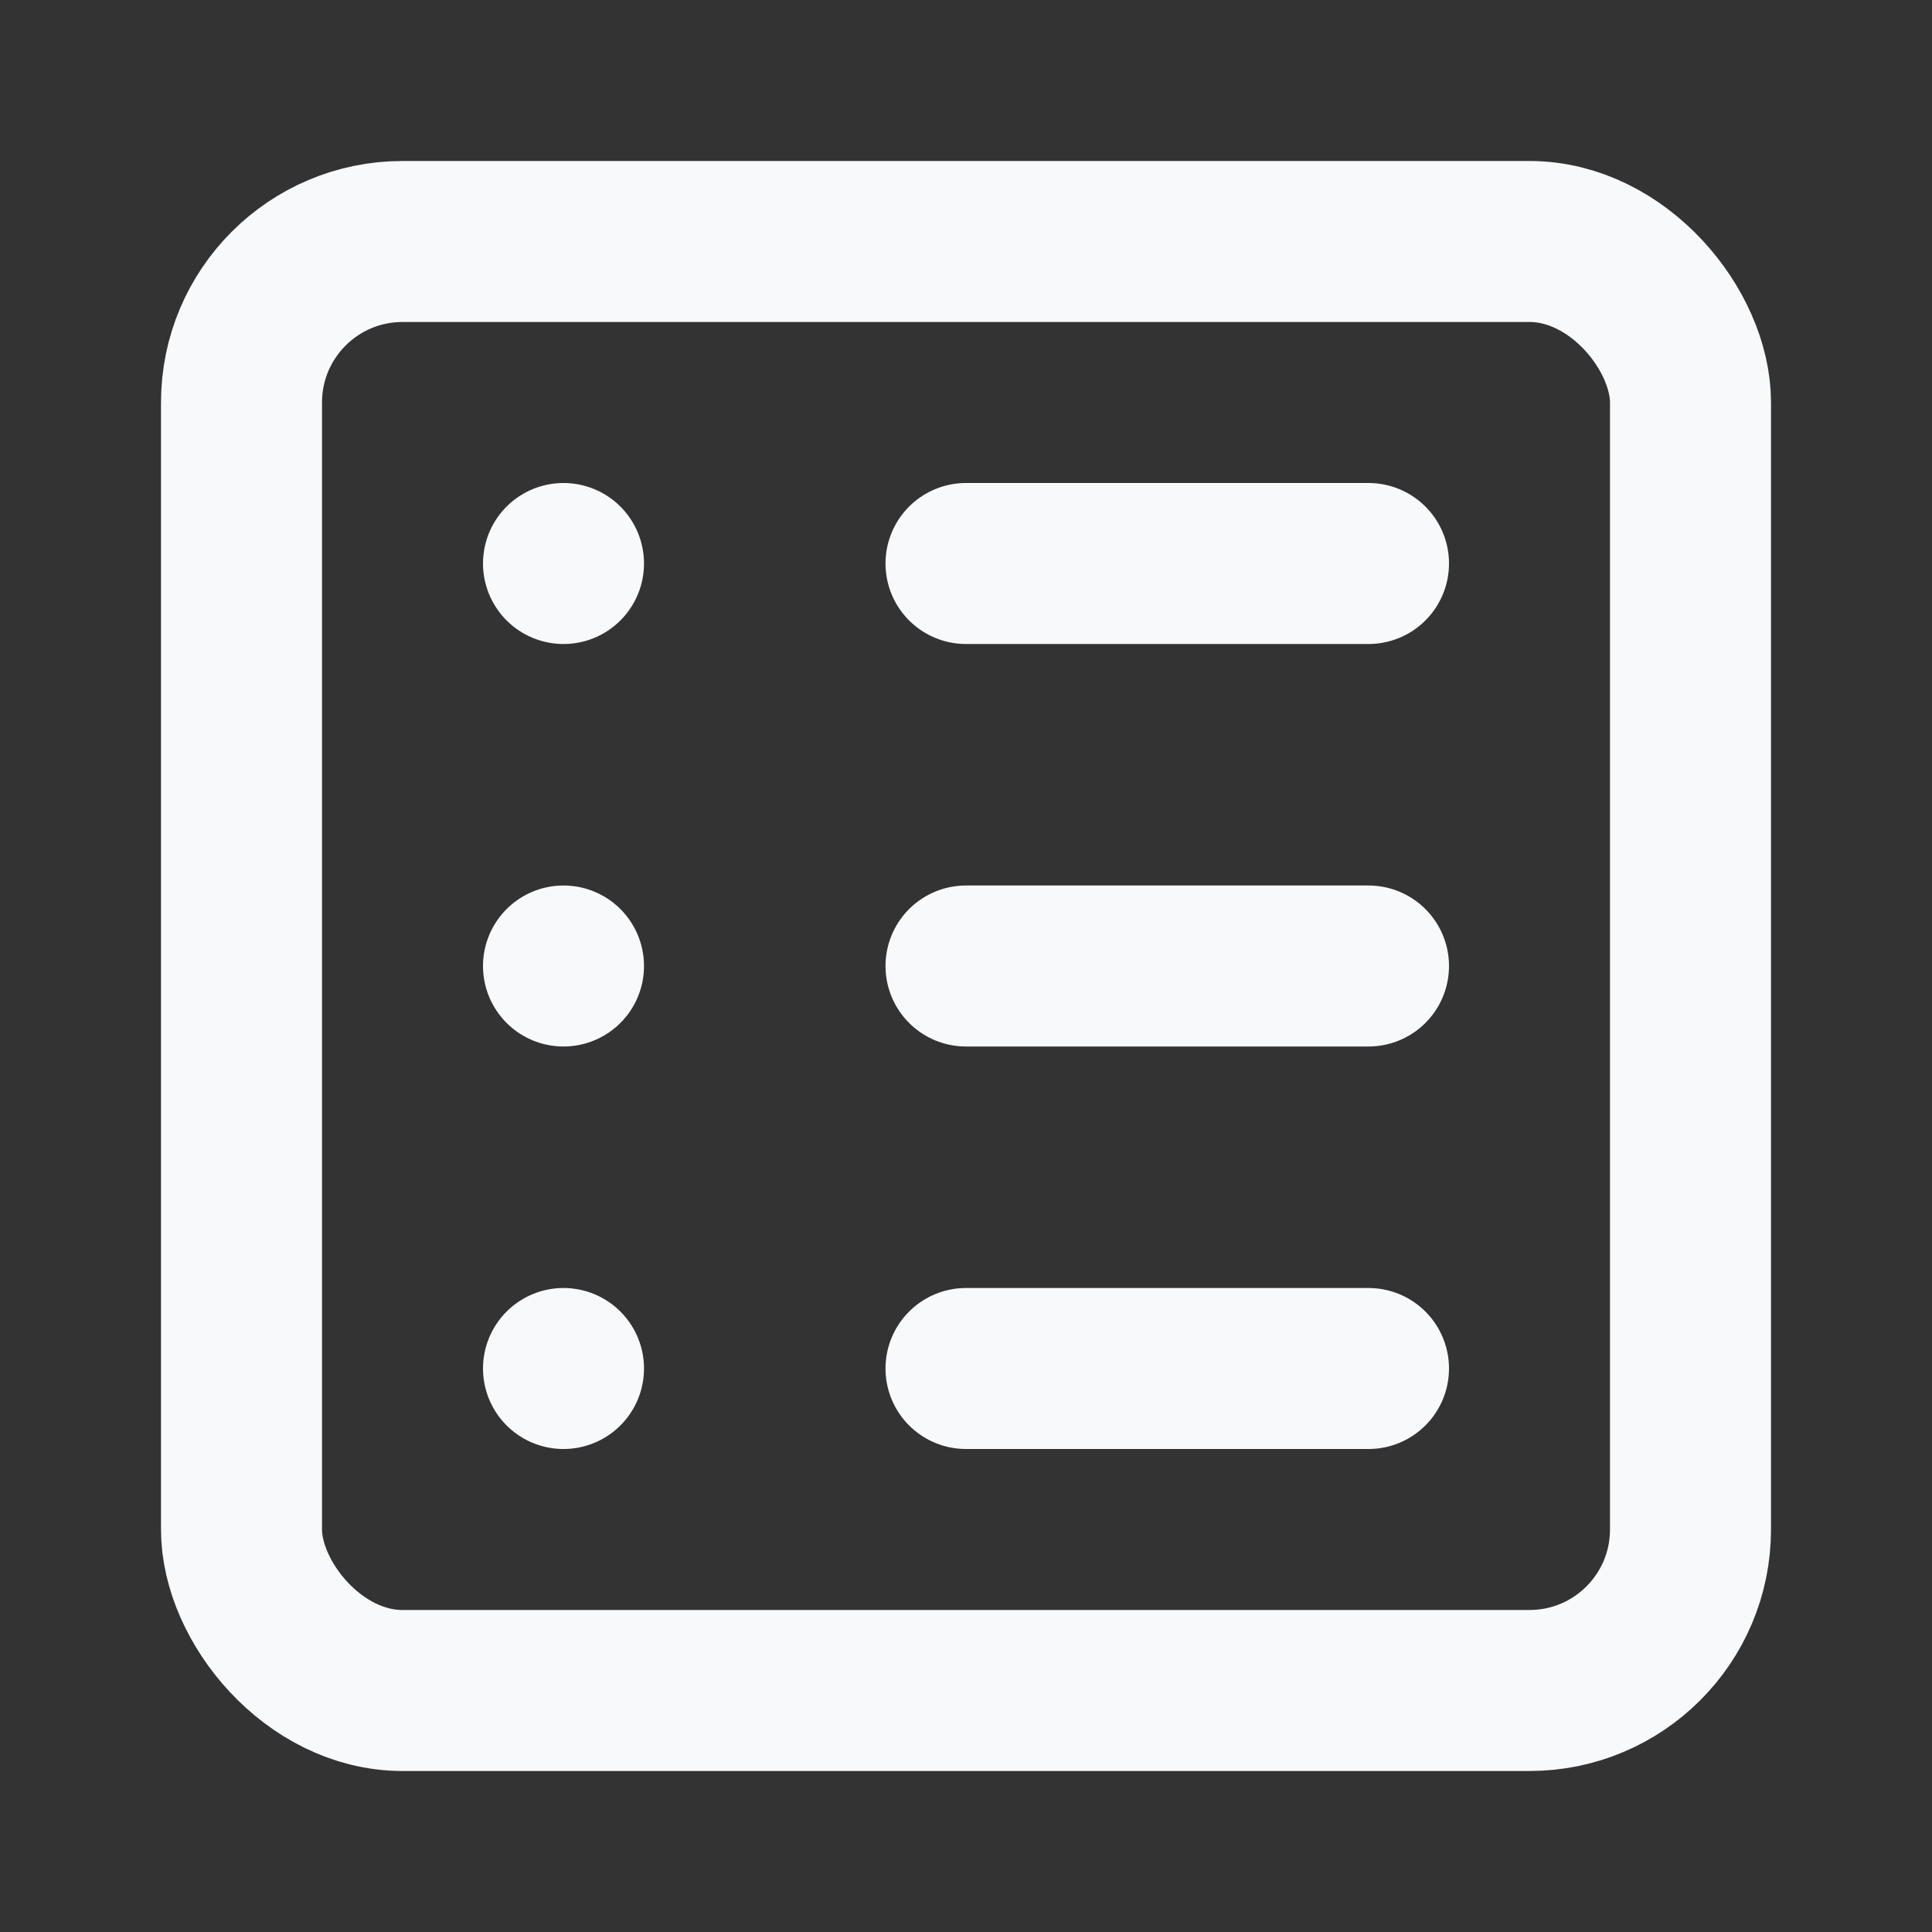 <svg xmlns="http://www.w3.org/2000/svg" width="24" height="24" viewBox="0 0 24 24" fill="none" stroke="#F8F9FA" stroke-width="2" stroke-linecap="round" stroke-linejoin="round">
  <rect x="0" y="0" width="24" height="24" fill="#333333" stroke="none"/>
  <rect x="3" y="3" width="18" height="18" rx="2" ry="2"></rect>
  <line x1="7" y1="7" x2="7" y2="7"></line>
  <line x1="7" y1="12" x2="7" y2="12"></line>
  <line x1="7" y1="17" x2="7" y2="17"></line>
  <line x1="12" y1="7" x2="17" y2="7"></line>
  <line x1="12" y1="12" x2="17" y2="12"></line>
  <line x1="12" y1="17" x2="17" y2="17"></line>
</svg>
